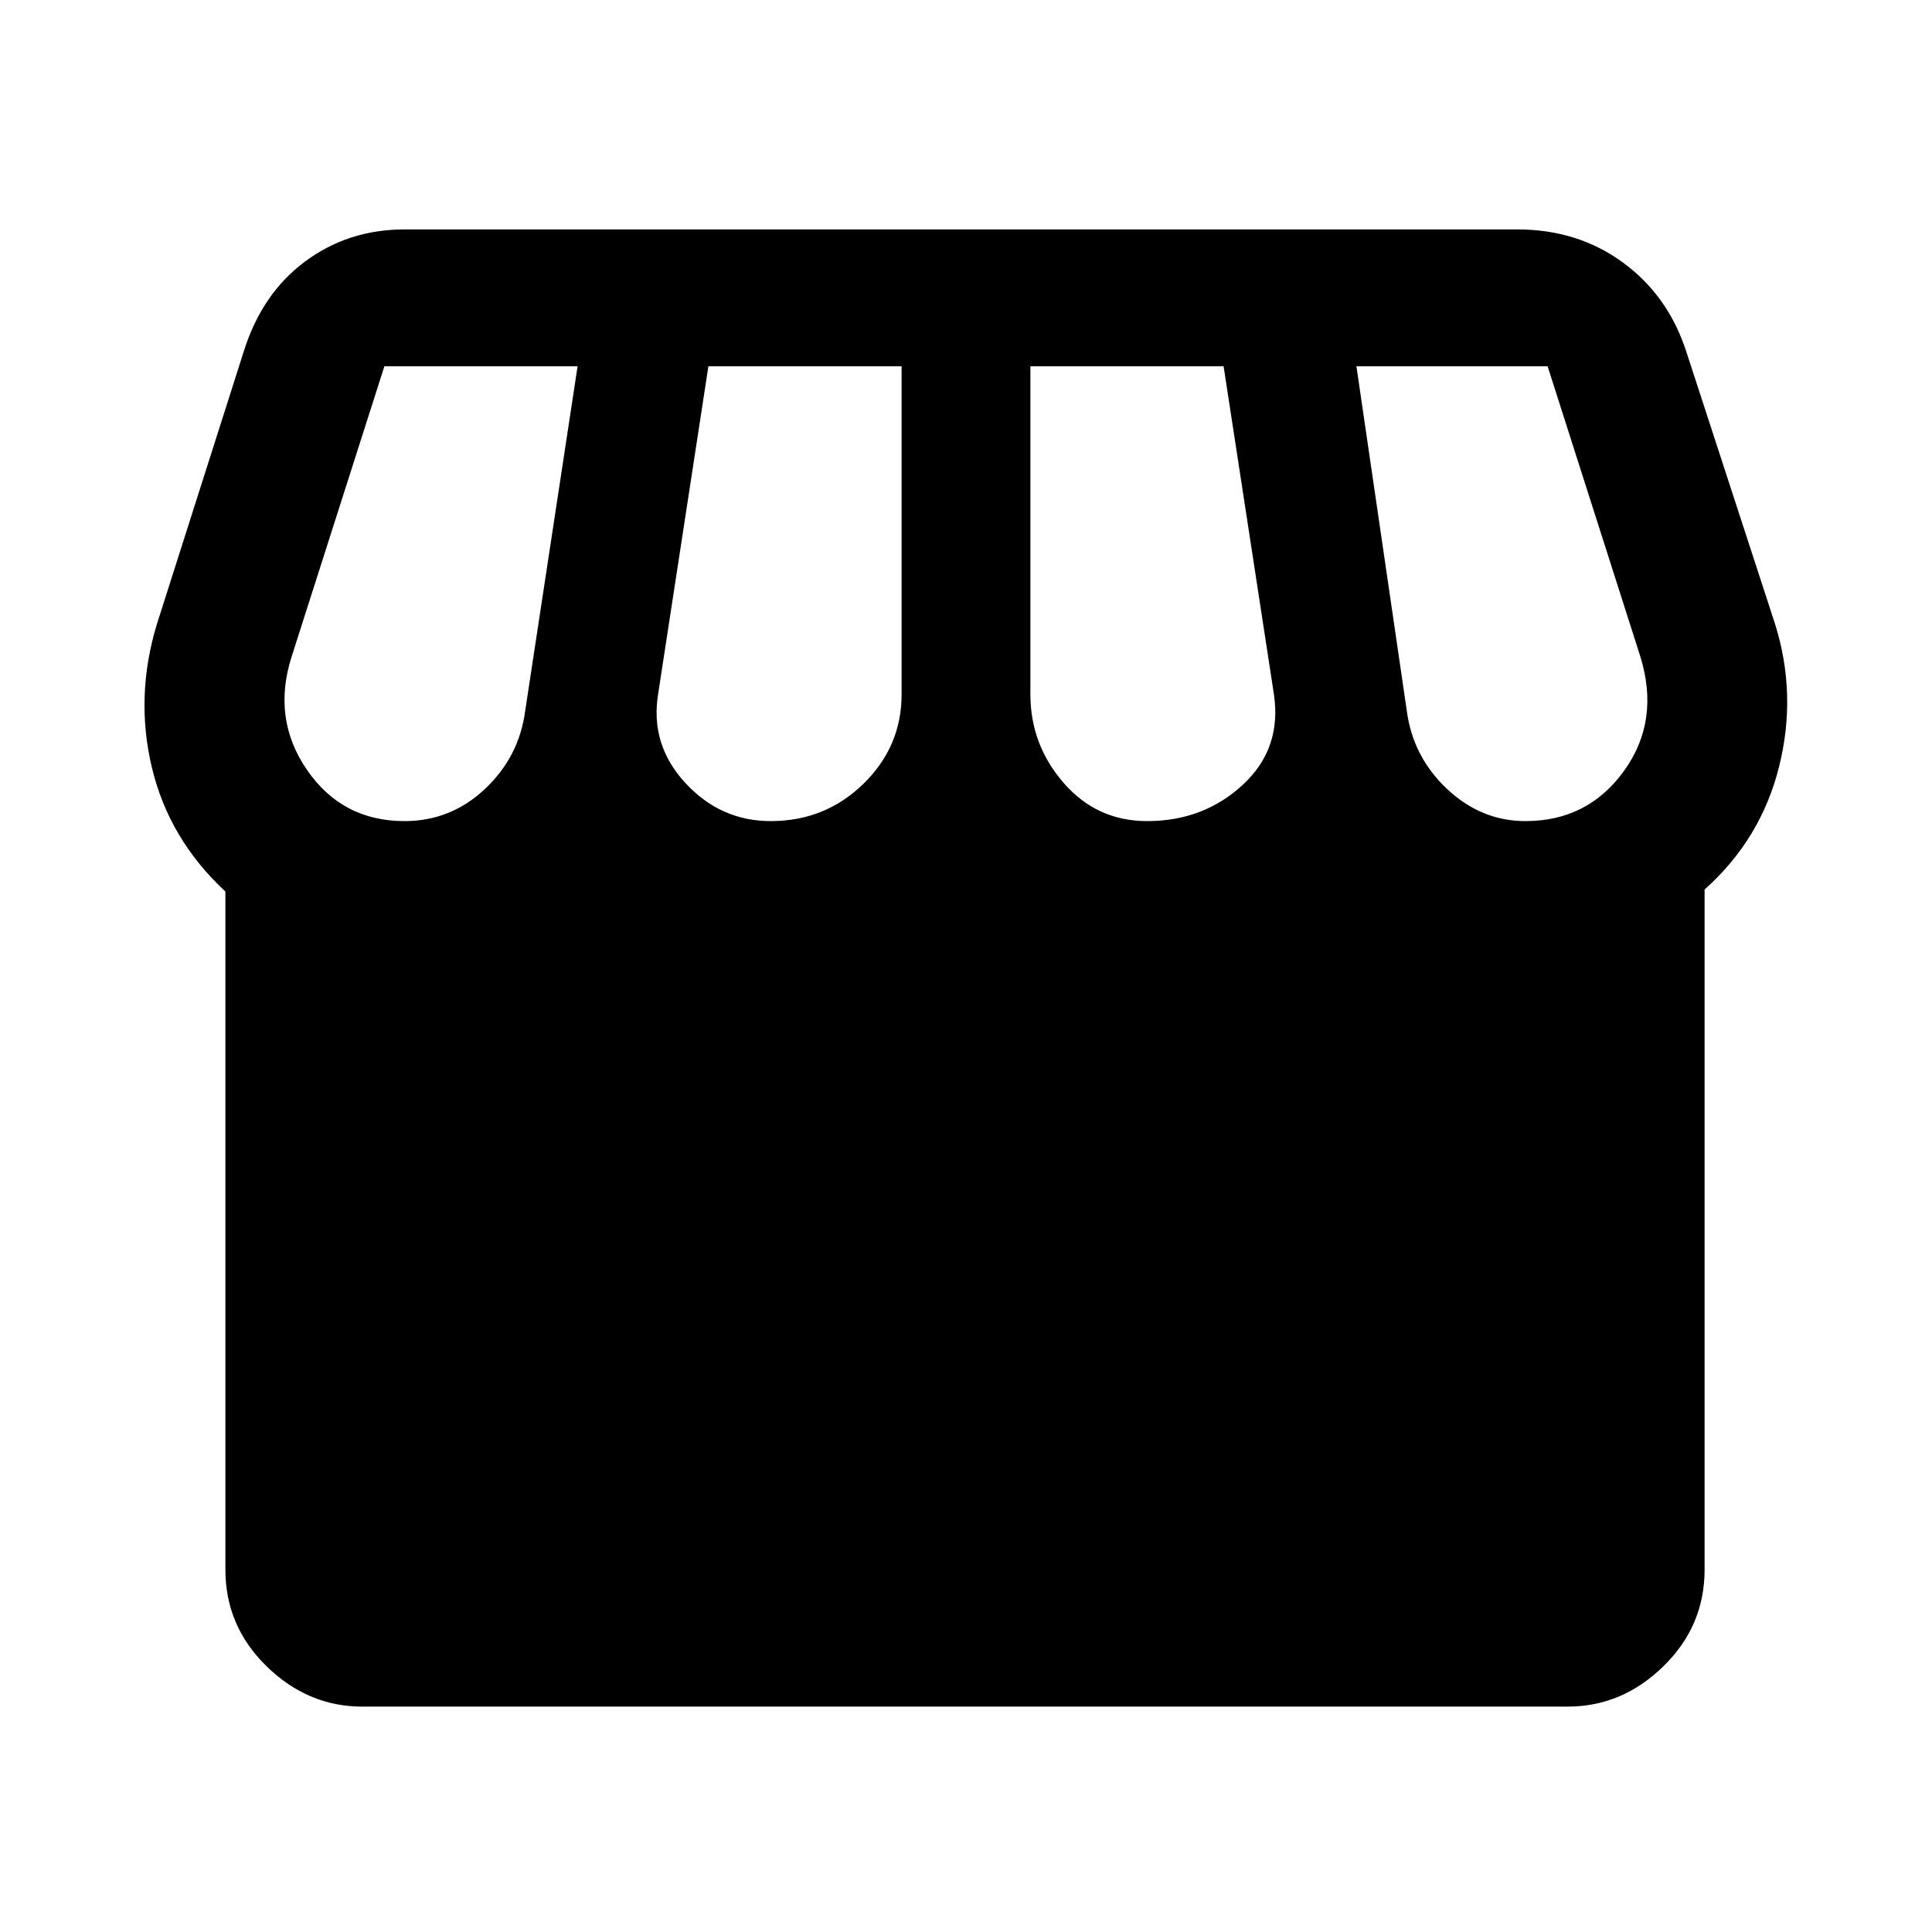 <svg xmlns="http://www.w3.org/2000/svg" height="48" width="48"><path d="M42.35 22.1V39Q42.35 40.4 41.325 41.4Q40.3 42.4 38.95 42.4H9Q7.65 42.4 6.625 41.4Q5.6 40.4 5.6 39V22.15Q4.2 20.85 3.775 19.075Q3.35 17.3 3.9 15.5L6.05 8.75Q6.5 7.3 7.575 6.5Q8.65 5.7 10.05 5.7H37.7Q39.2 5.7 40.325 6.525Q41.45 7.35 41.9 8.75L44.1 15.5Q44.65 17.25 44.2 19.05Q43.75 20.85 42.35 22.1ZM28.5 20.4Q29.9 20.4 30.875 19.5Q31.85 18.6 31.65 17.25L30.4 9.1H25.6V17.25Q25.6 18.5 26.425 19.45Q27.25 20.4 28.5 20.4ZM19.15 20.4Q20.5 20.4 21.45 19.475Q22.4 18.55 22.4 17.25V9.1H17.6L16.35 17.25Q16.15 18.5 17.025 19.45Q17.9 20.4 19.15 20.4ZM10.05 20.4Q11.2 20.4 12.05 19.6Q12.9 18.8 13.05 17.65L14.35 9.1H9.55Q9.55 9.1 9.55 9.1Q9.55 9.1 9.55 9.1L7.25 16.3Q6.75 17.85 7.625 19.125Q8.5 20.4 10.05 20.4ZM37.9 20.4Q39.45 20.4 40.35 19.15Q41.25 17.9 40.75 16.3L38.45 9.1Q38.45 9.1 38.45 9.1Q38.45 9.1 38.45 9.1H33.7L34.95 17.65Q35.1 18.8 35.95 19.6Q36.8 20.4 37.9 20.4Z"/></svg>